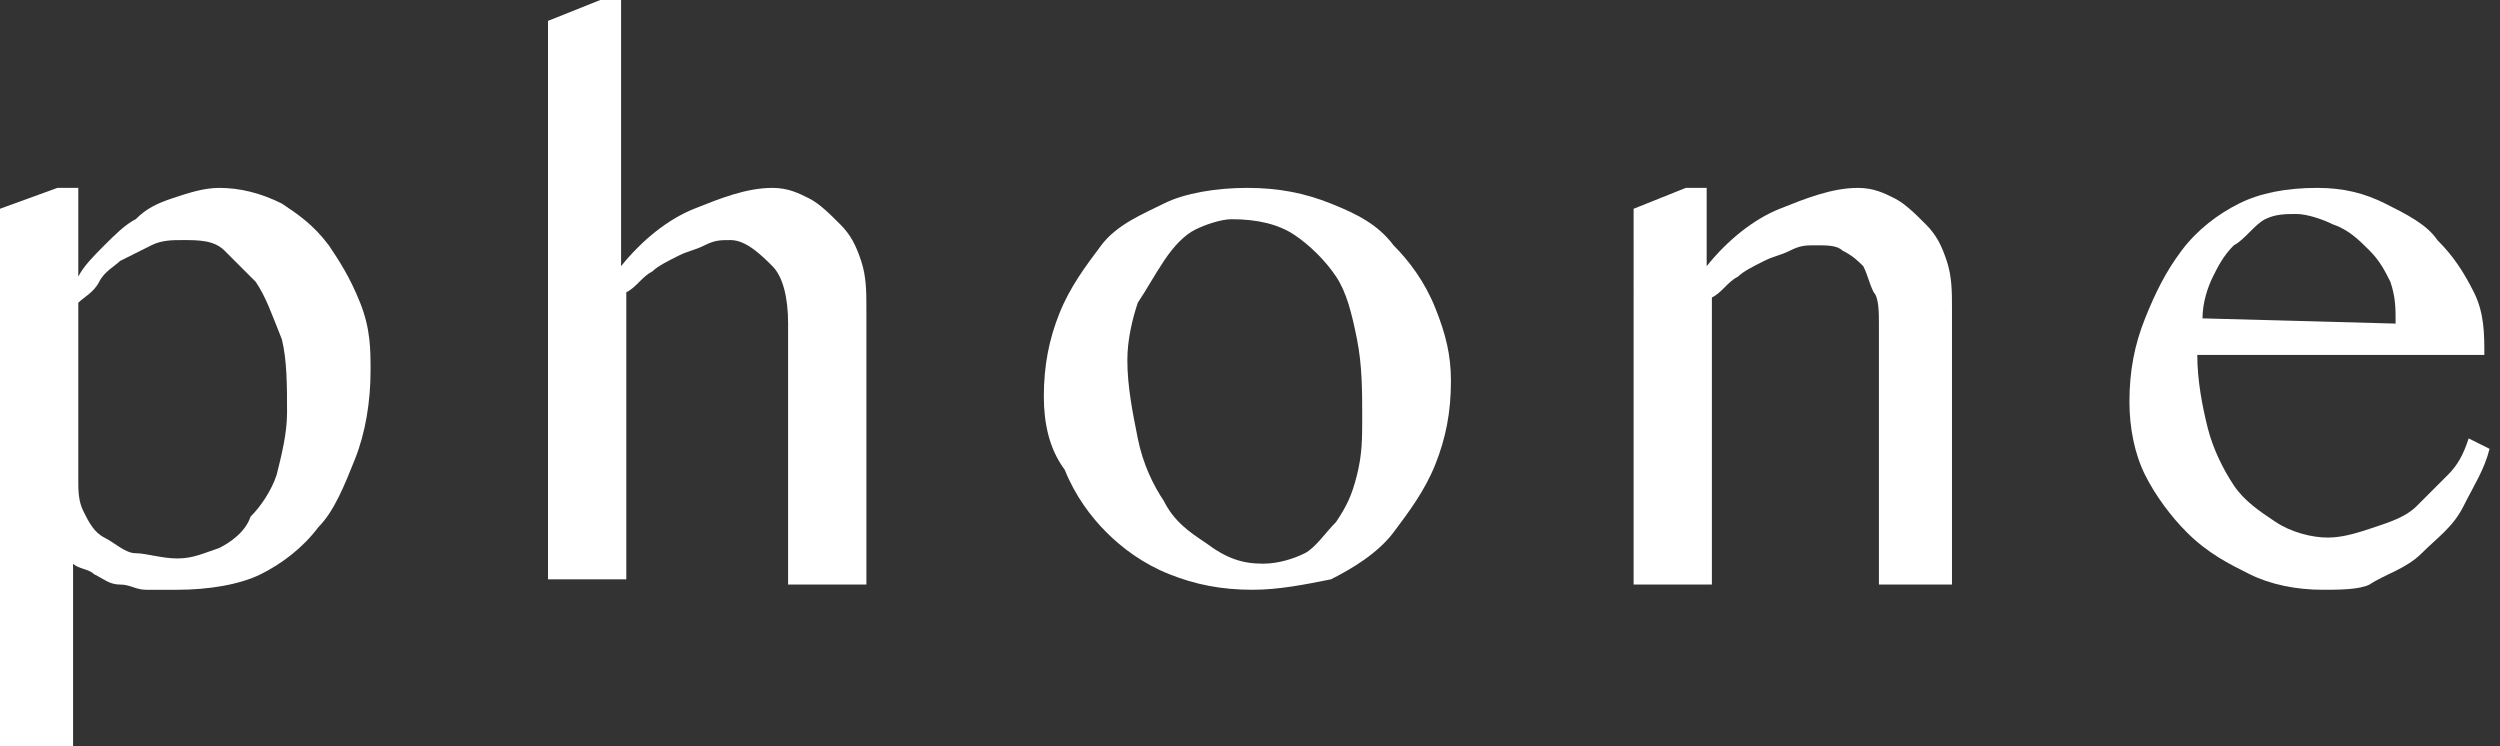 <?xml version="1.0" encoding="utf-8"?>
<!-- Generator: Adobe Illustrator 16.0.0, SVG Export Plug-In . SVG Version: 6.00 Build 0)  -->
<!DOCTYPE svg PUBLIC "-//W3C//DTD SVG 1.1//EN" "http://www.w3.org/Graphics/SVG/1.1/DTD/svg11.dtd">
<svg version="1.1" id="圖層_1" xmlns="http://www.w3.org/2000/svg" xmlns:xlink="http://www.w3.org/1999/xlink" x="0px" y="0px"
	 width="47.9px" height="14.3px" viewBox="0 0 47.9 14.3" enable-background="new 0 0 47.9 14.3" xml:space="preserve">
<rect x="0" y="0" width="47.9" height="14.3" fill="#333333" stroke="none"/>
<g>
	<path fill="#FFFFFF" d="M1.1,3.6h0.4v1.7C1.6,5.1,1.8,4.9,2,4.7c0.2-0.2,0.4-0.4,0.6-0.5C2.8,4,3,3.9,3.3,3.8
		c0.3-0.1,0.6-0.2,0.9-0.2c0.4,0,0.8,0.1,1.2,0.3C5.7,4.1,6,4.3,6.3,4.7C6.5,5,6.7,5.3,6.9,5.8s0.2,0.9,0.2,1.3
		c0,0.6-0.1,1.2-0.3,1.7s-0.4,1-0.7,1.3c-0.3,0.4-0.7,0.7-1.1,0.9S4,11.3,3.4,11.3c-0.2,0-0.4,0-0.6,0s-0.3-0.1-0.5-0.1
		c-0.2,0-0.3-0.1-0.5-0.2c-0.1-0.1-0.3-0.1-0.4-0.2v3.5H0V4L1.1,3.6z M1.5,9.2c0,0.2,0,0.4,0.1,0.6C1.7,10,1.8,10.2,2,10.3
		c0.2,0.1,0.4,0.3,0.6,0.3s0.5,0.1,0.8,0.1c0.3,0,0.5-0.1,0.8-0.2c0.2-0.1,0.5-0.3,0.6-0.6C5,9.7,5.2,9.4,5.3,9.1
		c0.1-0.4,0.2-0.8,0.2-1.2c0-0.5,0-1-0.1-1.4C5.2,6,5.1,5.7,4.9,5.4C4.7,5.2,4.5,5,4.3,4.8S3.8,4.6,3.5,4.6c-0.2,0-0.4,0-0.6,0.1
		C2.7,4.8,2.5,4.9,2.3,5C2.2,5.1,2,5.2,1.9,5.4S1.6,5.7,1.5,5.8V9.2z"/>
	<path fill="#FFFFFF" d="M11.9,5.1c0.4-0.5,0.9-0.9,1.4-1.1s1-0.4,1.5-0.4c0.3,0,0.5,0.1,0.7,0.2c0.2,0.1,0.4,0.3,0.6,0.5
		s0.3,0.4,0.4,0.7c0.1,0.3,0.1,0.6,0.1,0.9v5.3h-1.5v-5c0-0.5-0.1-0.9-0.3-1.1S14.3,4.6,14,4.6c-0.2,0-0.3,0-0.5,0.1
		c-0.2,0.1-0.3,0.1-0.5,0.2s-0.4,0.2-0.5,0.3c-0.2,0.1-0.3,0.3-0.5,0.4v5.5h-1.5V0.4L11.5,0h0.4V5.1z"/>
	<path fill="#FFFFFF" d="M24,11.3c-0.6,0-1.1-0.1-1.6-0.3s-0.9-0.5-1.2-0.8c-0.3-0.3-0.6-0.7-0.8-1.2C20.1,8.6,20,8.1,20,7.6
		C20,7,20.1,6.5,20.3,6c0.2-0.5,0.5-0.9,0.8-1.3c0.3-0.4,0.8-0.6,1.2-0.8s1-0.3,1.6-0.3c0.6,0,1.1,0.1,1.6,0.3
		c0.5,0.2,0.9,0.4,1.2,0.8c0.3,0.3,0.6,0.7,0.8,1.2s0.3,0.9,0.3,1.4c0,0.6-0.1,1.1-0.3,1.6s-0.5,0.9-0.8,1.3
		c-0.3,0.4-0.8,0.7-1.2,0.9C25,11.2,24.5,11.3,24,11.3z M24.2,10.8c0.3,0,0.6-0.1,0.8-0.2c0.2-0.1,0.4-0.4,0.6-0.6
		c0.2-0.3,0.3-0.5,0.4-0.9s0.1-0.7,0.1-1.1c0-0.5,0-1-0.1-1.5s-0.2-0.9-0.4-1.2s-0.5-0.6-0.8-0.8c-0.3-0.2-0.7-0.3-1.2-0.3
		c-0.2,0-0.5,0.1-0.7,0.2c-0.2,0.1-0.4,0.3-0.6,0.6S22,5.5,21.8,5.8c-0.1,0.3-0.2,0.7-0.2,1.1c0,0.5,0.1,1,0.2,1.5s0.3,0.9,0.5,1.2
		c0.2,0.4,0.5,0.6,0.8,0.8C23.5,10.7,23.8,10.8,24.2,10.8z"/>
	<path fill="#FFFFFF" d="M32.3,3.6h0.4v1.5c0.4-0.5,0.9-0.9,1.4-1.1c0.5-0.2,1-0.4,1.5-0.4c0.3,0,0.5,0.1,0.7,0.2
		c0.2,0.1,0.4,0.3,0.6,0.5s0.3,0.4,0.4,0.7c0.1,0.3,0.1,0.6,0.1,0.9v5.3H36v-5c0-0.2,0-0.5-0.1-0.6c-0.1-0.2-0.1-0.3-0.2-0.5
		c-0.1-0.1-0.2-0.2-0.4-0.3c-0.1-0.1-0.3-0.1-0.5-0.1c-0.2,0-0.3,0-0.5,0.1s-0.3,0.1-0.5,0.2c-0.2,0.1-0.4,0.2-0.5,0.3
		c-0.2,0.1-0.3,0.3-0.5,0.4v5.5h-1.5V4L32.3,3.6z"/>
	<path fill="#FFFFFF" d="M44.5,11.3c-0.5,0-1-0.1-1.4-0.3c-0.4-0.2-0.8-0.4-1.2-0.8c-0.3-0.3-0.6-0.7-0.8-1.1
		c-0.2-0.4-0.3-0.9-0.3-1.4c0-0.6,0.1-1.1,0.3-1.6c0.2-0.5,0.4-0.9,0.7-1.3c0.3-0.4,0.7-0.7,1.1-0.9s0.9-0.3,1.5-0.3
		c0.5,0,0.9,0.1,1.3,0.3s0.8,0.4,1,0.7c0.3,0.3,0.5,0.6,0.7,1c0.2,0.4,0.2,0.8,0.2,1.2h-5.5c0,0.5,0.1,1,0.2,1.4
		c0.1,0.4,0.3,0.8,0.5,1.1c0.2,0.3,0.5,0.5,0.8,0.7c0.3,0.2,0.7,0.3,1,0.3c0.3,0,0.6-0.1,0.9-0.2s0.6-0.2,0.8-0.4
		c0.2-0.2,0.4-0.4,0.6-0.6s0.3-0.4,0.4-0.7l0.4,0.2c-0.1,0.4-0.3,0.7-0.5,1.1s-0.5,0.6-0.8,0.9s-0.7,0.4-1,0.6
		C45.2,11.3,44.8,11.3,44.5,11.3z M45.9,6.2c0-0.3,0-0.5-0.1-0.8c-0.1-0.2-0.2-0.4-0.4-0.6S45,4.4,44.7,4.3
		c-0.2-0.1-0.5-0.2-0.7-0.2c-0.2,0-0.4,0-0.6,0.1S43,4.6,42.8,4.7c-0.2,0.2-0.3,0.4-0.4,0.6c-0.1,0.2-0.2,0.5-0.2,0.8L45.9,6.2z"/>
</g>
</svg>
